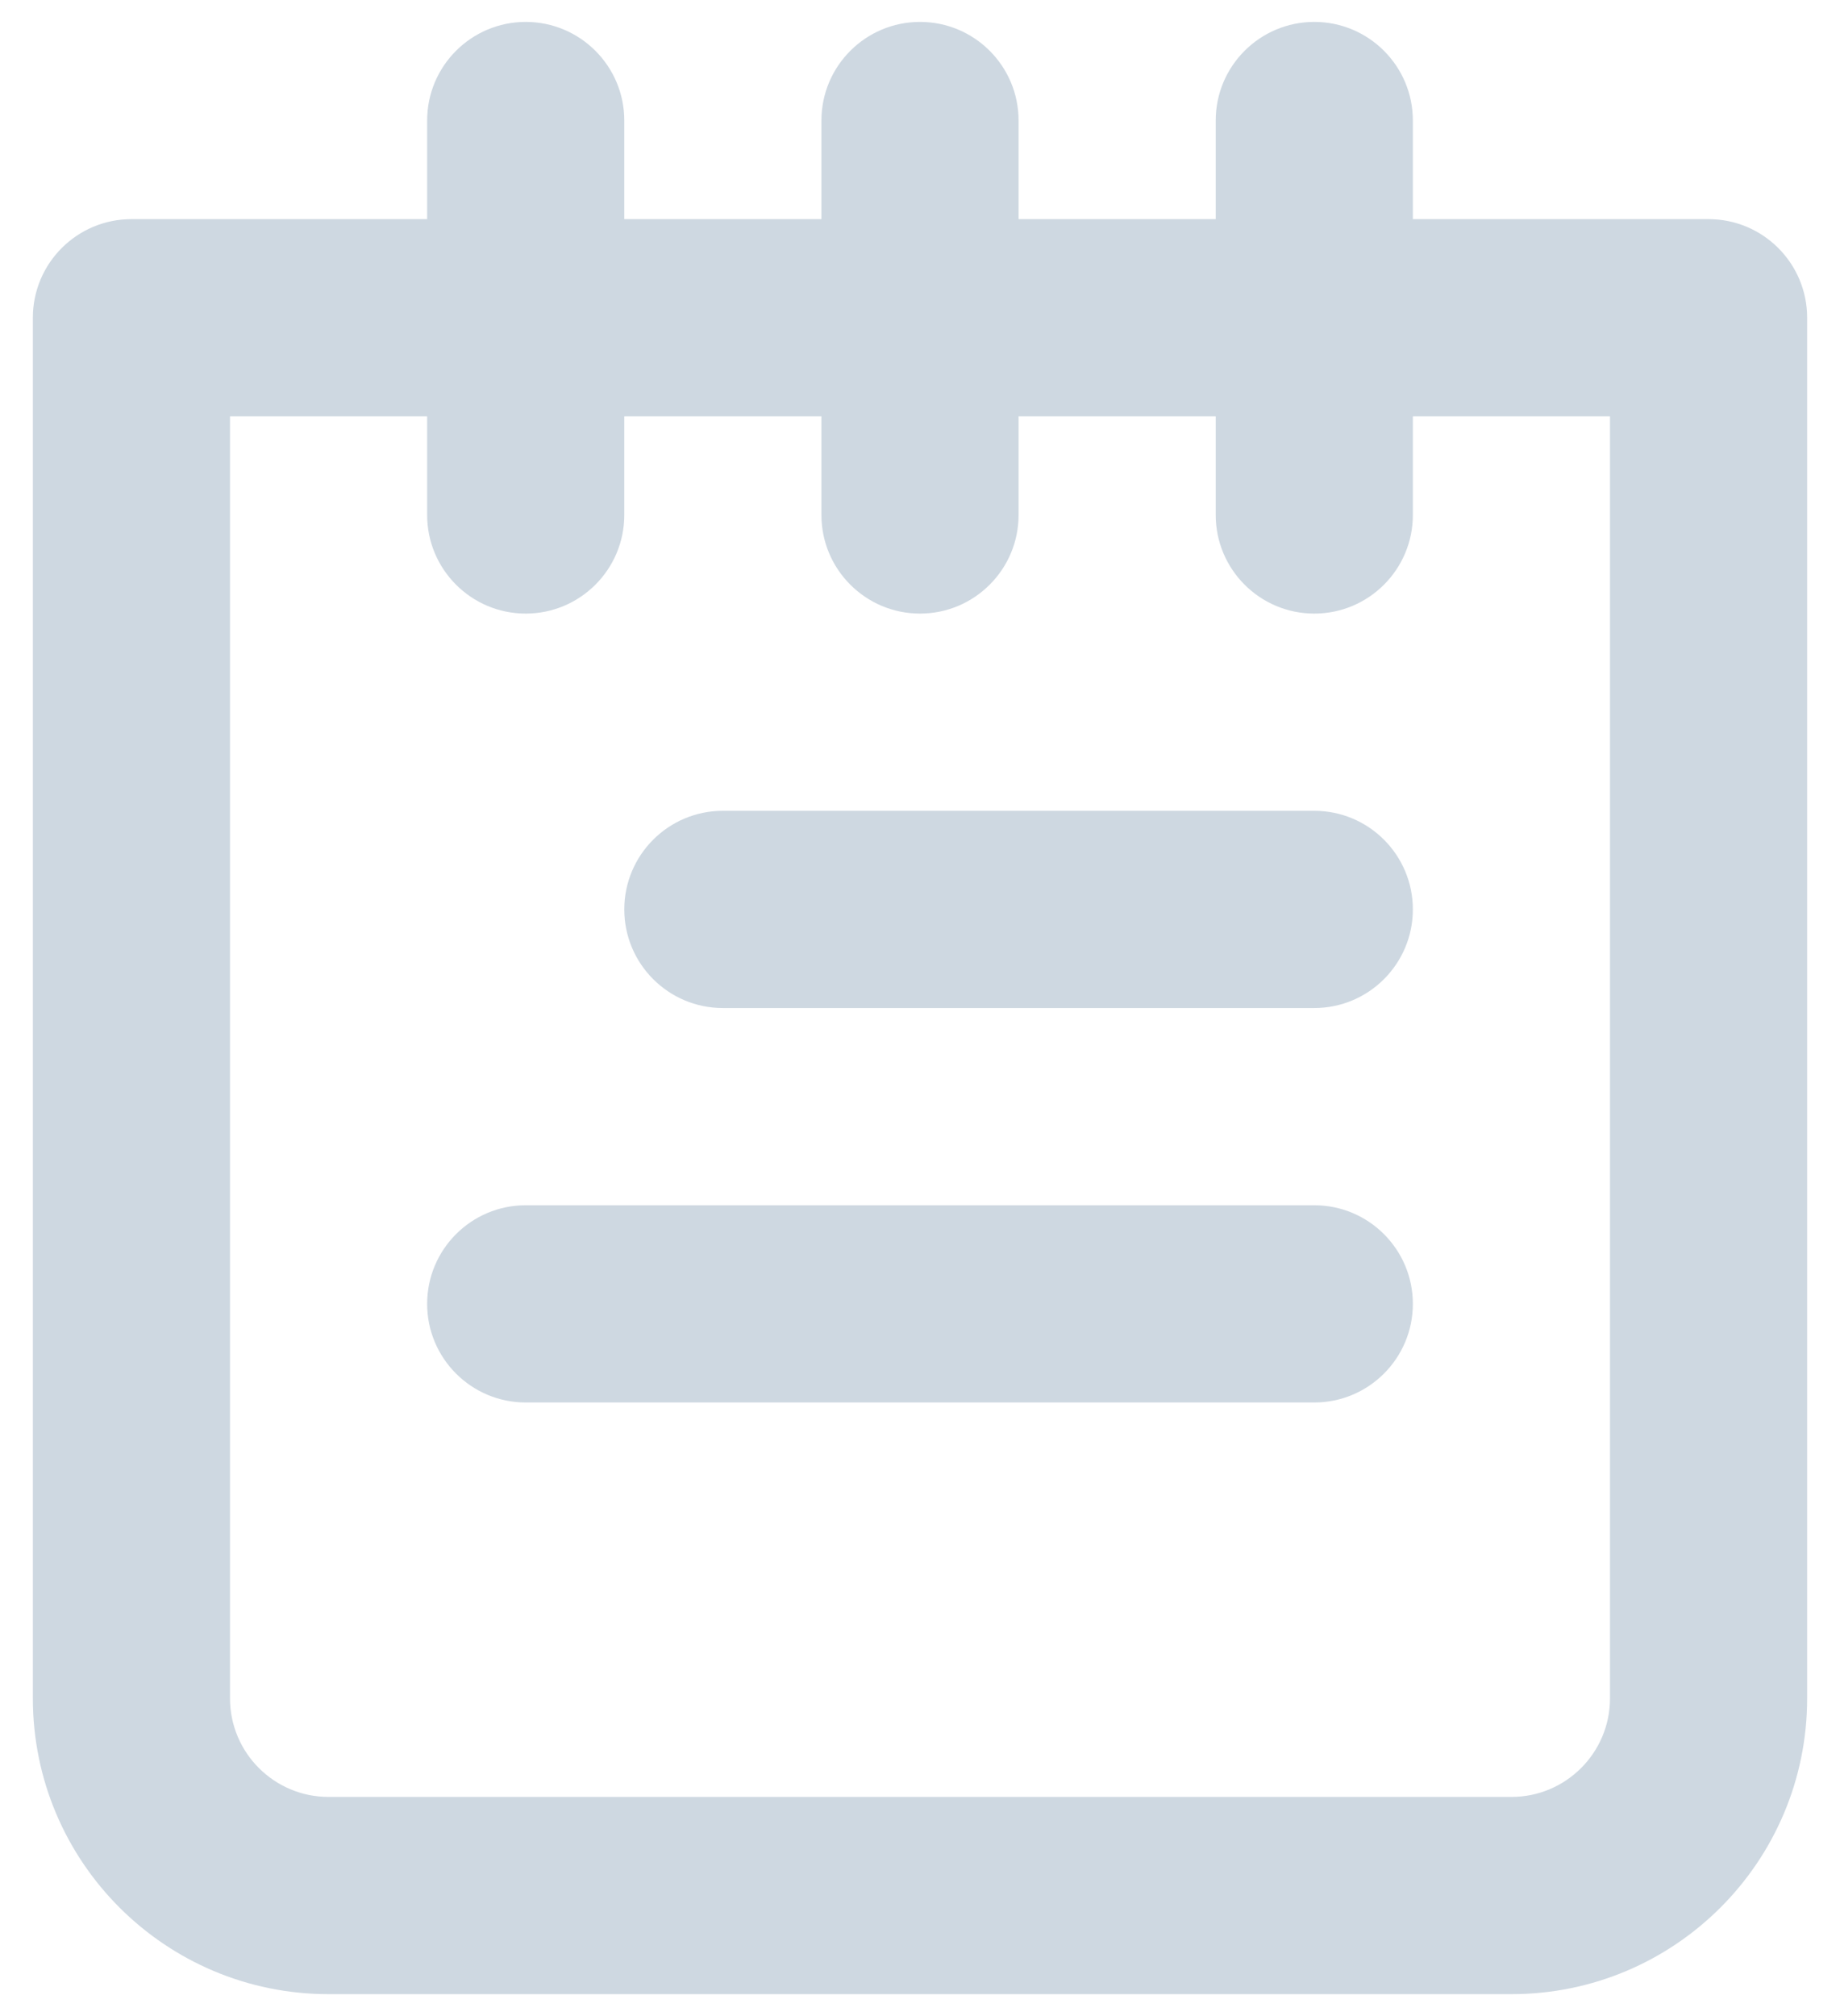 <?xml version="1.0" encoding="UTF-8"?>
<svg width="21px" height="23px" viewBox="0 0 21 23" version="1.1" xmlns="http://www.w3.org/2000/svg" xmlns:xlink="http://www.w3.org/1999/xlink">
    <!-- Generator: Sketch 52.1 (67048) - http://www.bohemiancoding.com/sketch -->
    <desc>Created with Sketch.</desc>
    <g id="Parte-2" stroke="none" stroke-width="1" fill="none" fill-rule="evenodd">
        <g id="Publicar-icon" fill="#CED8E1" fill-rule="nonzero">
            <g id="Icon">
                <path d="M15,13.75 L6,13.75 C5.379,13.75 4.875,14.254 4.875,14.875 C4.875,15.496 5.379,16 6,16 L15,16 C15.621,16 16.125,15.496 16.125,14.875 C16.125,14.254 15.621,13.75 15,13.75 Z M15,9.25 L8.25,9.25 C7.629,9.25 7.125,9.754 7.125,10.375 C7.125,10.996 7.629,11.5 8.25,11.5 L15,11.5 C15.621,11.5 16.125,10.996 16.125,10.375 C16.125,9.754 15.621,9.25 15,9.25 Z M19.5,2.5 L16.125,2.5 L16.125,1.375 C16.125,0.754 15.621,0.25 15,0.25 C14.379,0.25 13.875,0.754 13.875,1.375 L13.875,2.5 L11.625,2.5 L11.625,1.375 C11.625,0.754 11.121,0.25 10.5,0.25 C9.879,0.25 9.375,0.754 9.375,1.375 L9.375,2.5 L7.125,2.5 L7.125,1.375 C7.125,0.754 6.621,0.25 6,0.25 C5.379,0.25 4.875,0.754 4.875,1.375 L4.875,2.5 L1.5,2.5 C0.879,2.5 0.375,3.004 0.375,3.625 L0.375,19.375 C0.375,21.239 1.886,22.75 3.75,22.75 L17.25,22.75 C19.114,22.75 20.625,21.239 20.625,19.375 L20.625,3.625 C20.625,3.004 20.121,2.5 19.5,2.5 Z M18.375,19.375 C18.375,19.996 17.871,20.5 17.25,20.5 L3.75,20.5 C3.129,20.5 2.625,19.996 2.625,19.375 L2.625,4.75 L4.875,4.75 L4.875,5.875 C4.875,6.496 5.379,7 6,7 C6.621,7 7.125,6.496 7.125,5.875 L7.125,4.75 L9.375,4.75 L9.375,5.875 C9.375,6.496 9.879,7 10.5,7 C11.121,7 11.625,6.496 11.625,5.875 L11.625,4.75 L13.875,4.75 L13.875,5.875 C13.875,6.496 14.379,7 15,7 C15.621,7 16.125,6.496 16.125,5.875 L16.125,4.75 L18.375,4.75 L18.375,19.375 Z" id="Icon-Shape"></path>
            </g>
        </g>
    </g>
</svg>
